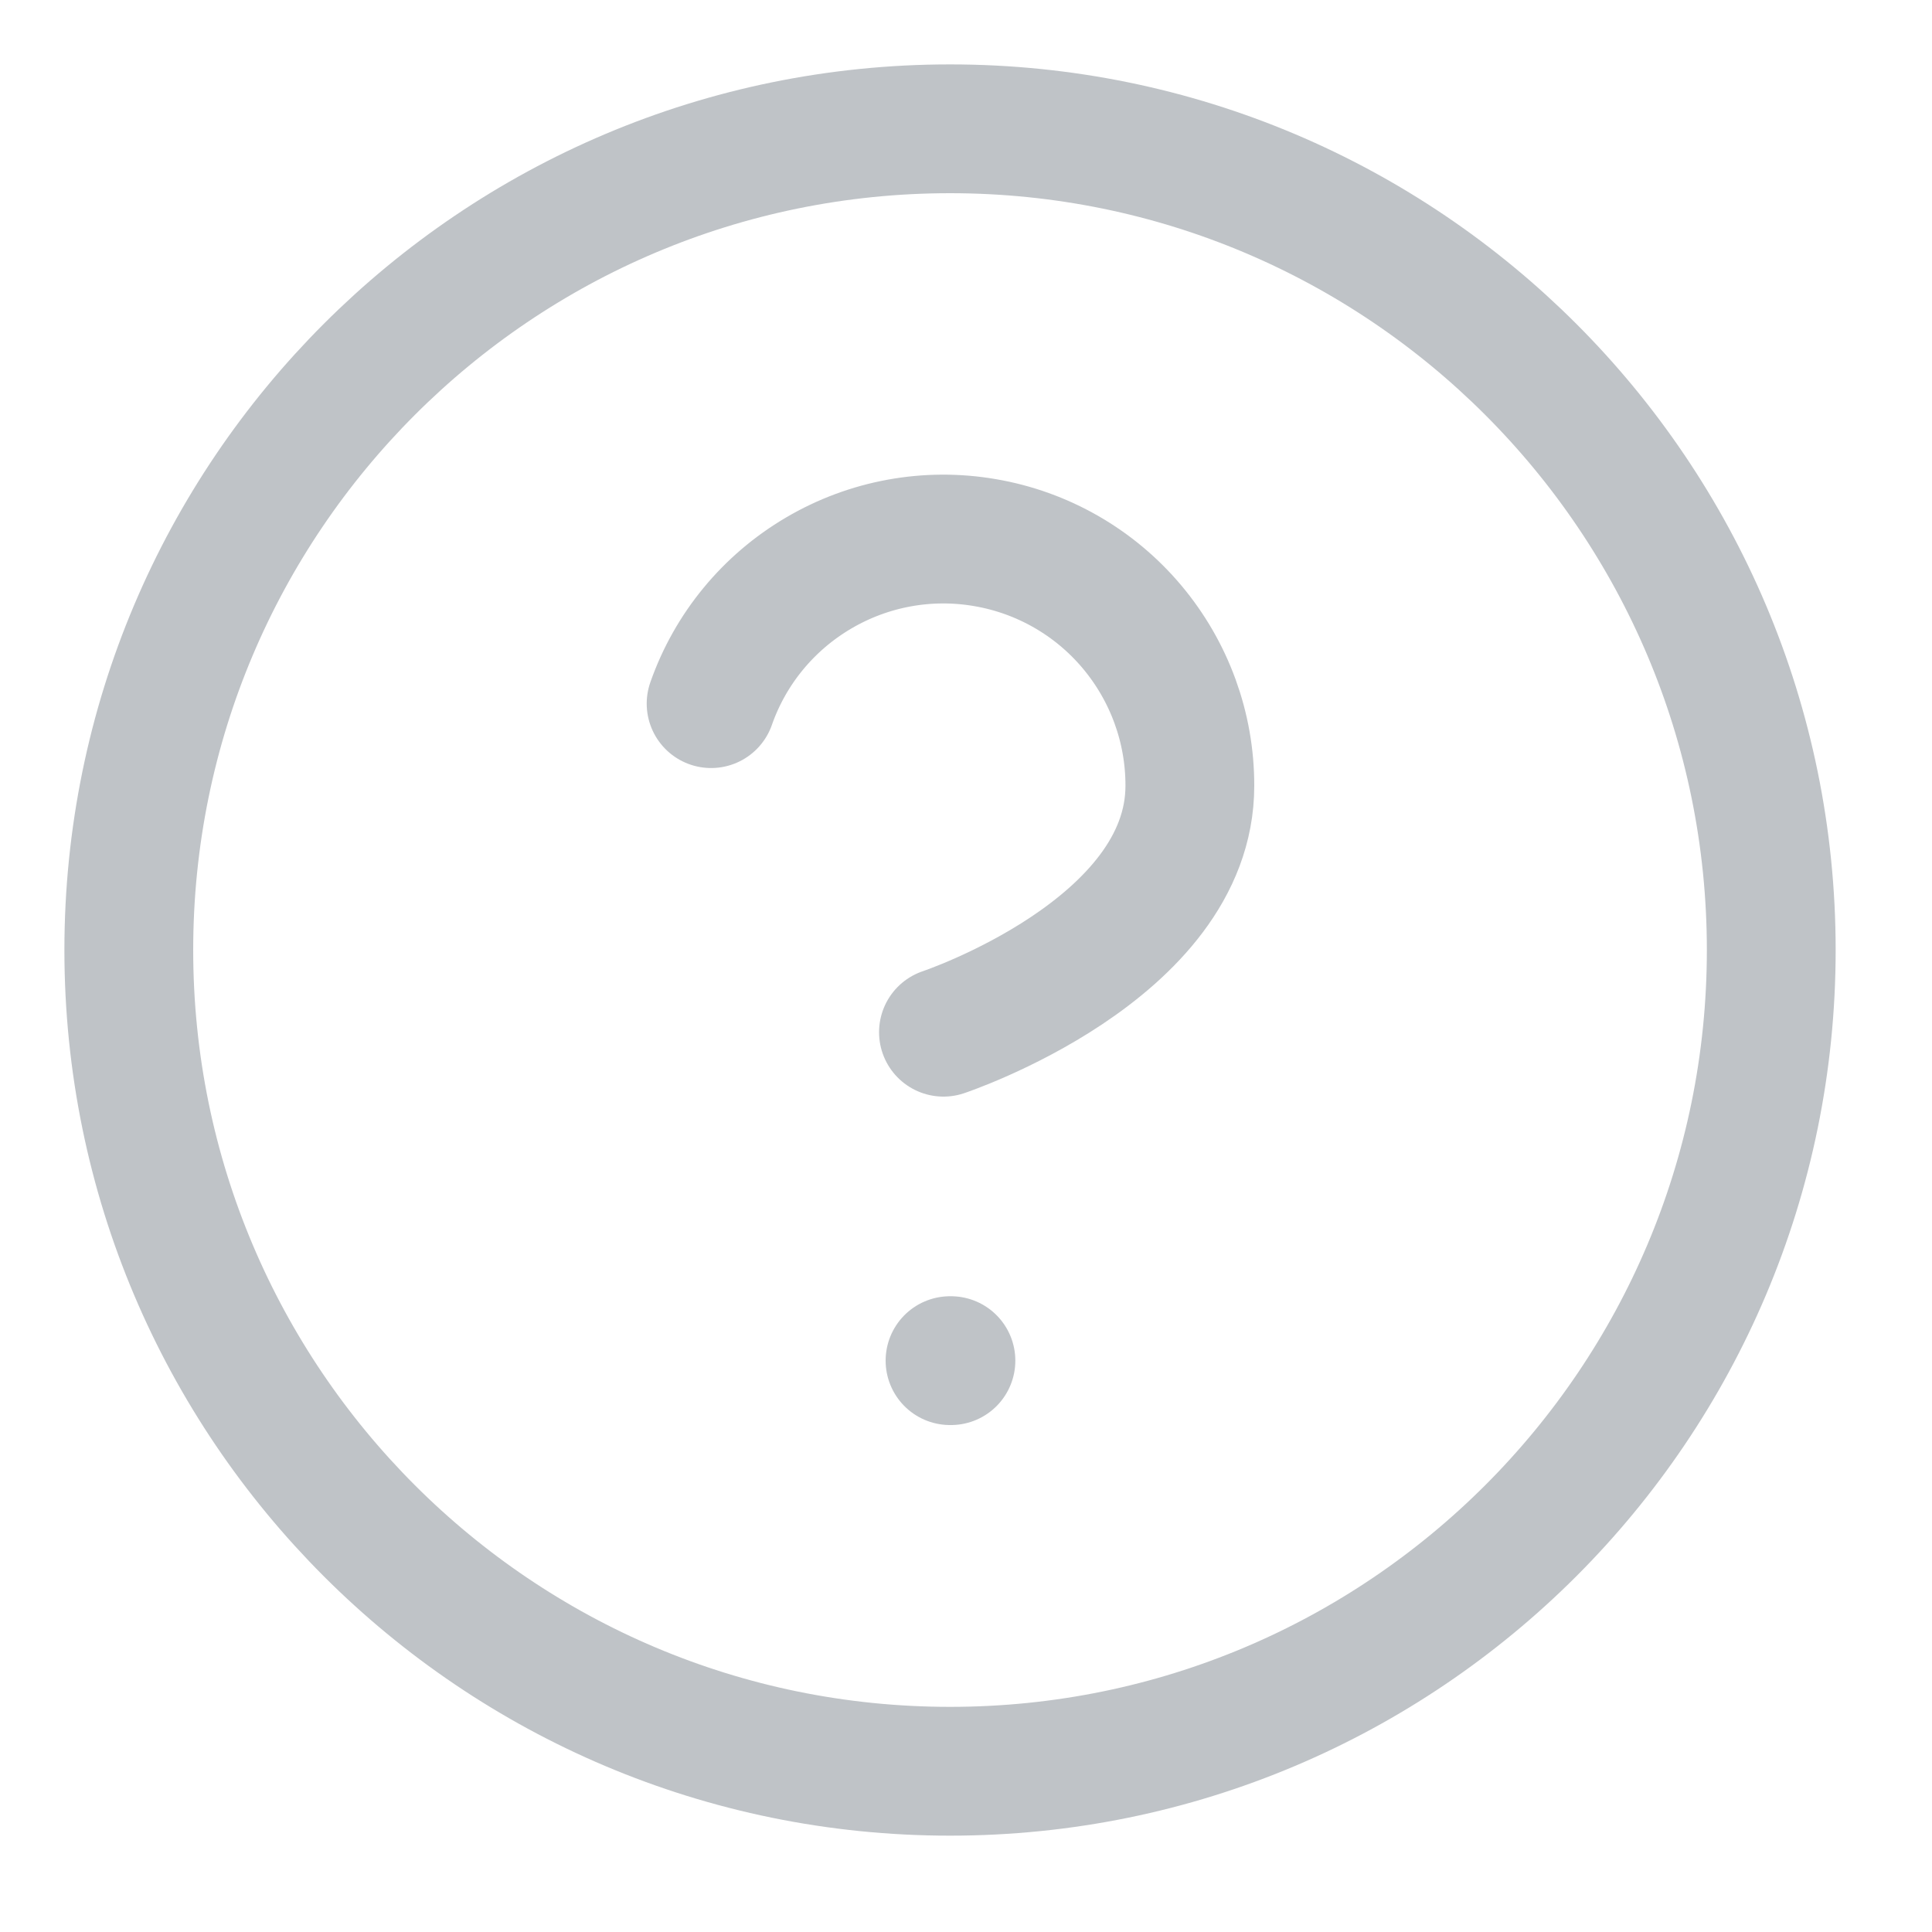 <svg width="15" height="15" viewBox="0 0 15 15" fill="none" xmlns="http://www.w3.org/2000/svg">
<path d="M7.376 13.752C10.898 13.752 13.752 10.898 13.752 7.376C13.752 3.855 10.898 1 7.376 1C3.855 1 1 3.855 1 7.376C1 10.898 3.855 13.752 7.376 13.752Z" stroke="#BFC3C7" stroke-linecap="round" stroke-linejoin="round"/>
<path d="M5.521 5.463C5.67 5.037 5.966 4.678 6.356 4.449C6.745 4.22 7.203 4.136 7.648 4.213C8.094 4.289 8.498 4.521 8.788 4.866C9.079 5.212 9.239 5.649 9.238 6.101C9.238 7.376 7.325 8.014 7.325 8.014" stroke="#BFC3C7" stroke-linecap="round" stroke-linejoin="round"/>
<path d="M7.376 10.564H7.383" stroke="#BFC3C7" stroke-linecap="round" stroke-linejoin="round"/>
</svg>
